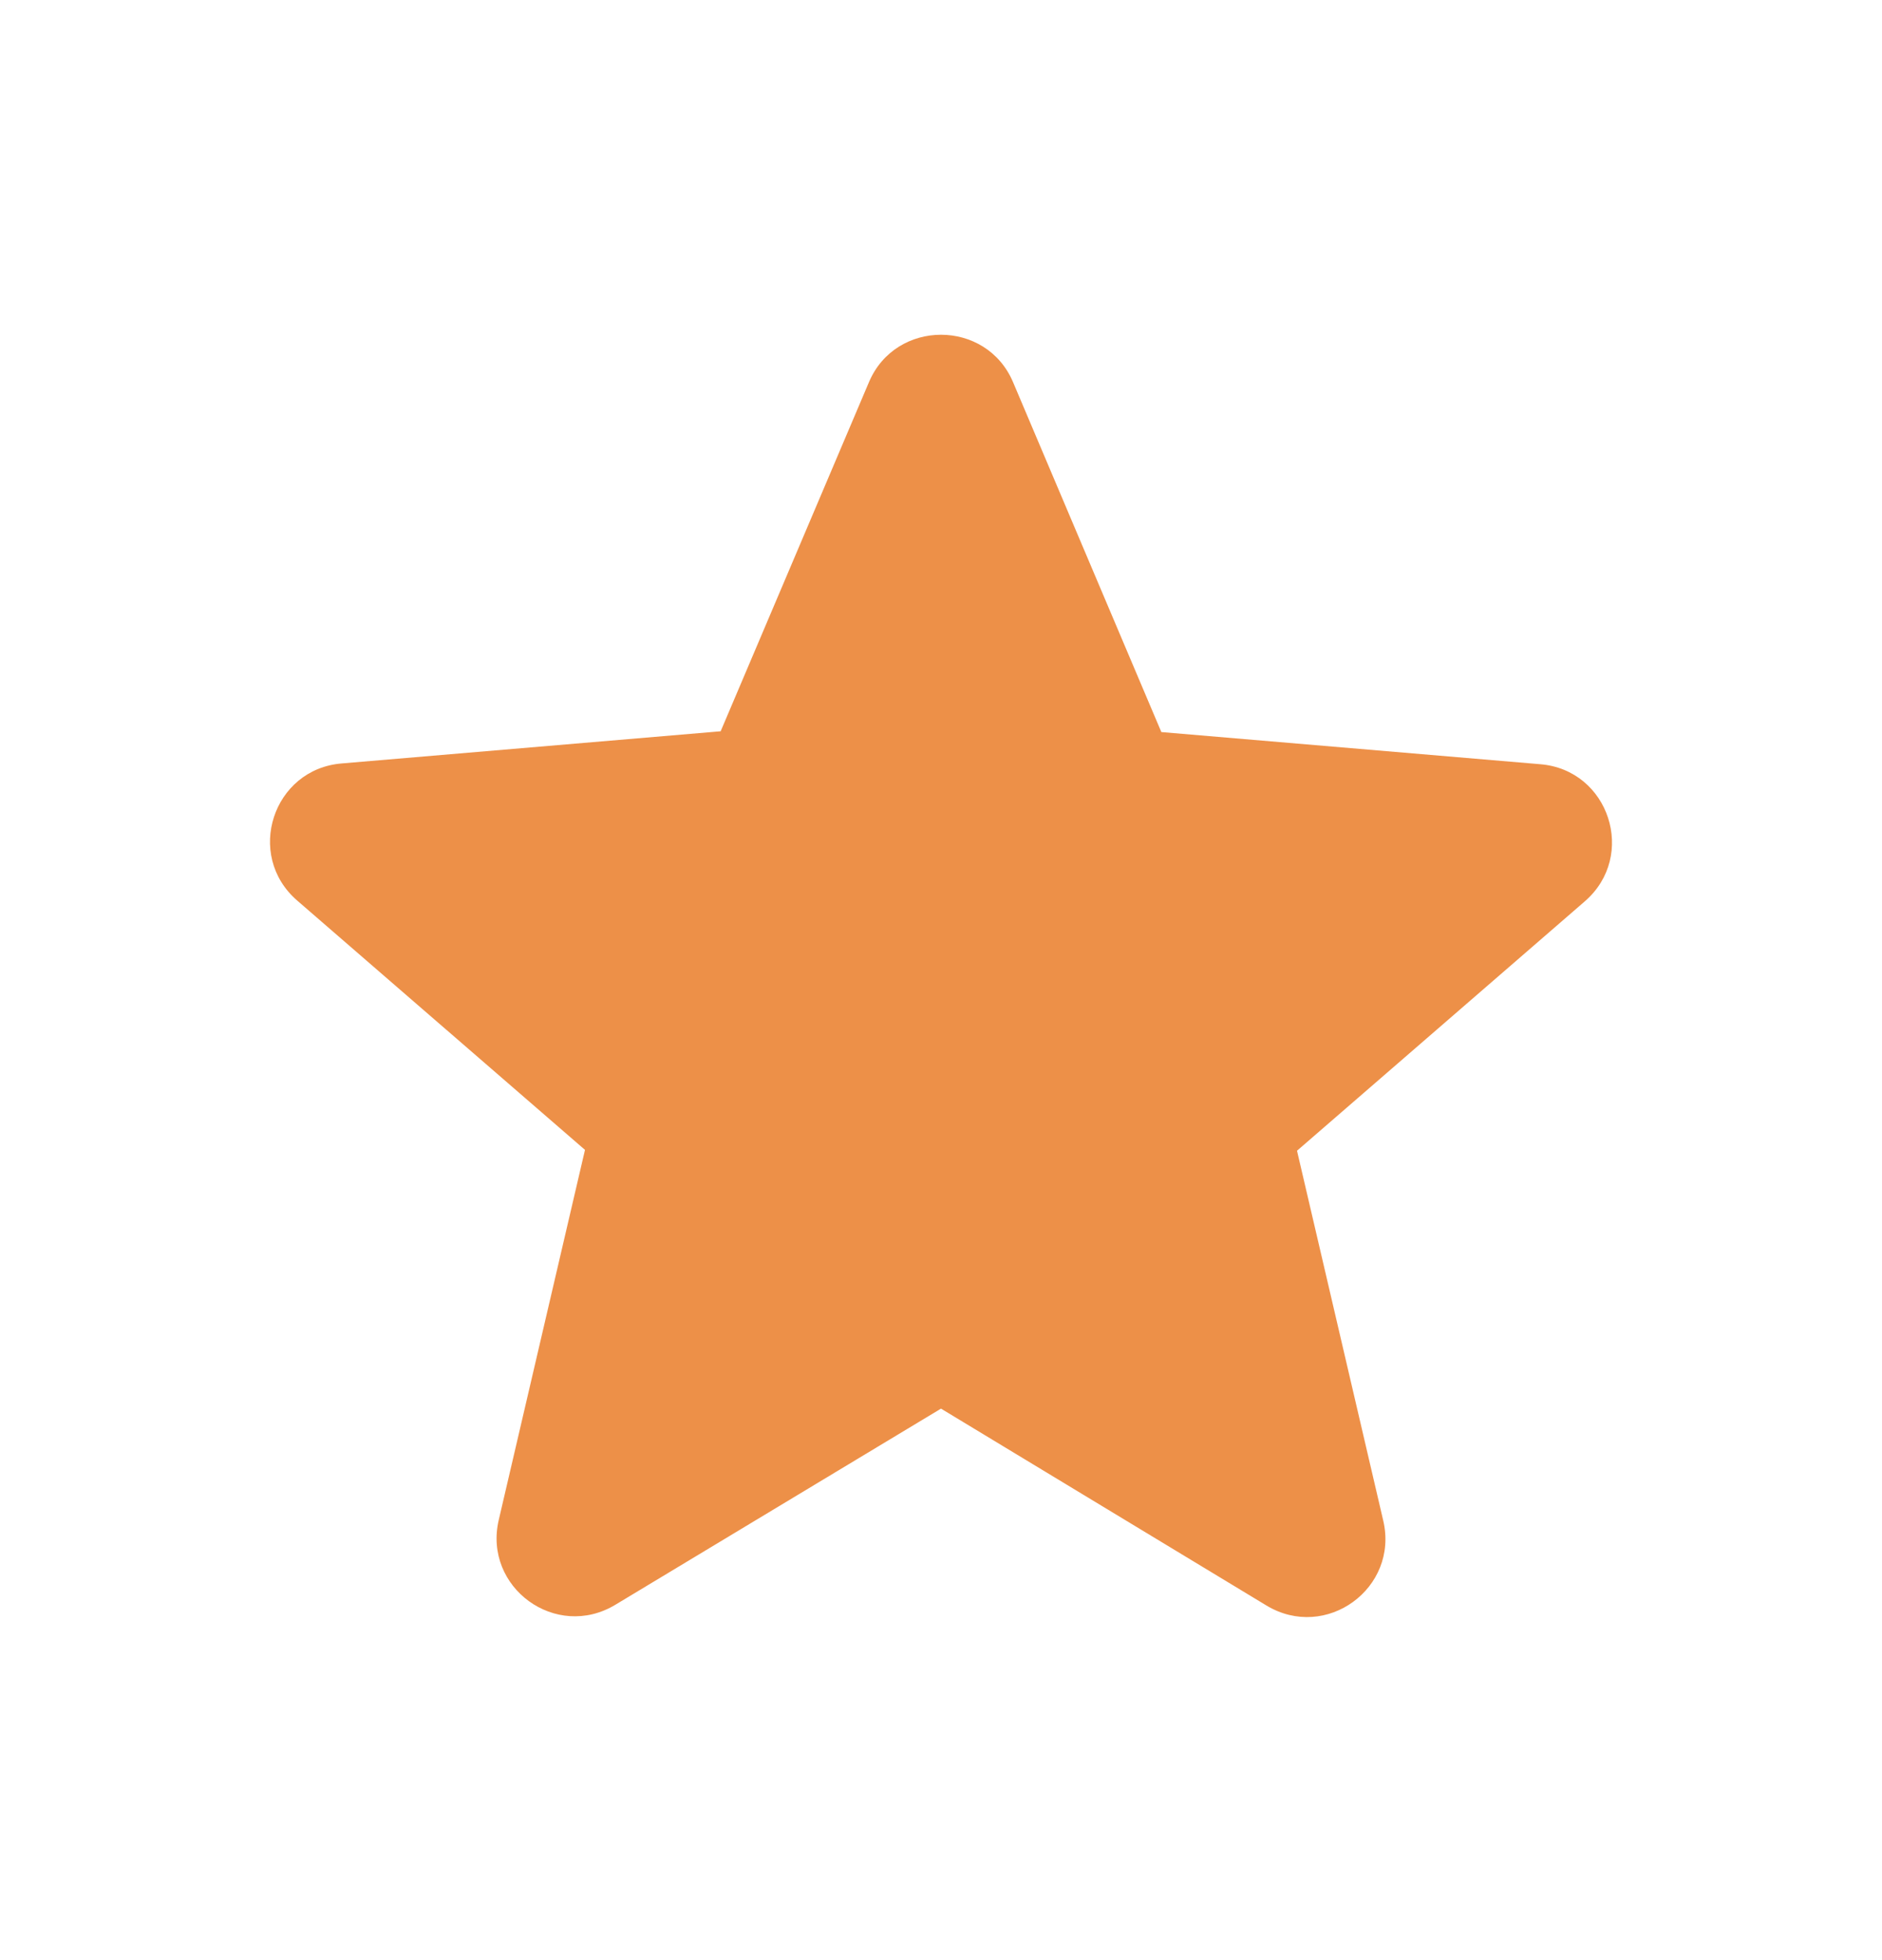 <svg width="24" height="25" viewBox="0 0 24 25" fill="none" xmlns="http://www.w3.org/2000/svg">
<path d="M12 17.966L16.15 20.477C16.91 20.936 17.84 20.256 17.64 19.396L16.54 14.677L20.21 11.496C20.88 10.916 20.52 9.817 19.64 9.747L14.81 9.337L12.92 4.877C12.58 4.067 11.42 4.067 11.08 4.877L9.19 9.327L4.36 9.737C3.48 9.807 3.12 10.906 3.79 11.486L7.46 14.666L6.36 19.387C6.16 20.247 7.09 20.927 7.85 20.466L12 17.966Z" fill="#ED9048"/>
</svg>
